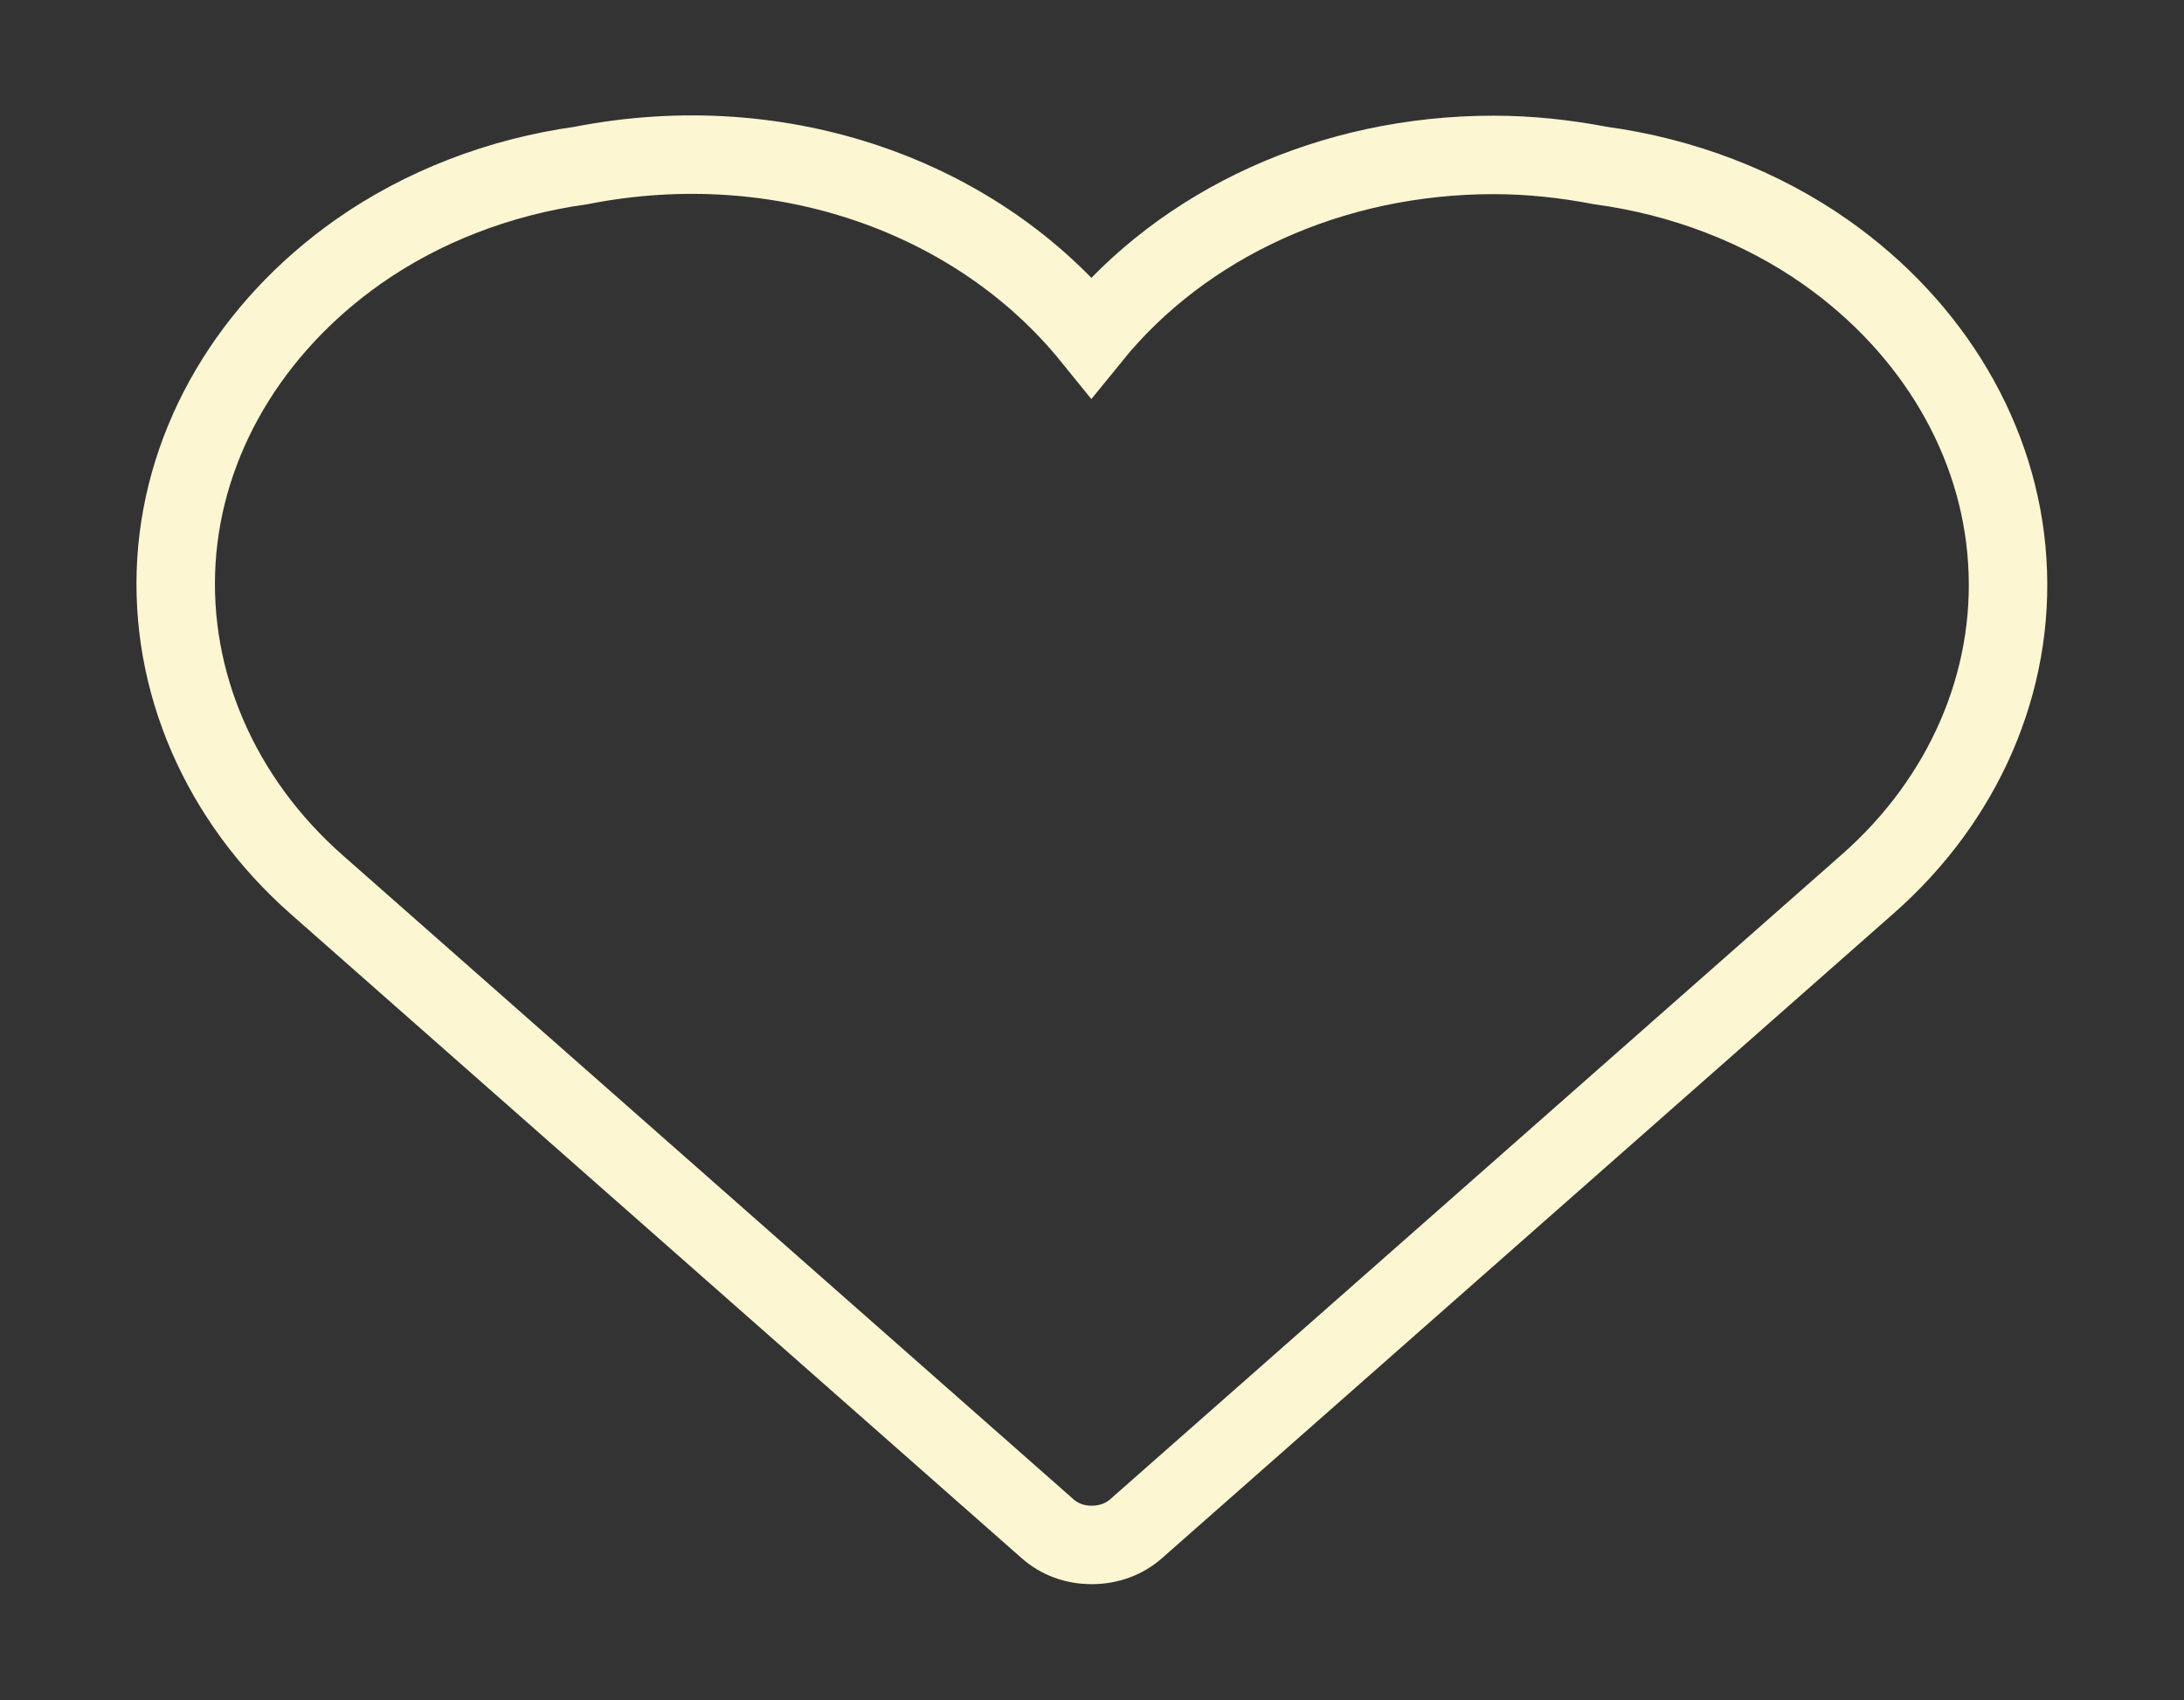 <svg width="167" height="130" viewBox="0 0 167 130" fill="none" xmlns="http://www.w3.org/2000/svg">
<rect x="0" y="0" width="167" height="130" fill="#333333" stroke="none"/>
<g clip-path="url(#clip0_37_1534)">
<mask id="mask0_37_1534" style="mask-type:luminance" maskUnits="userSpaceOnUse" x="0" y="0" width="167" height="130">
<path d="M167 0H0V130H167V0Z" fill="white"/>
</mask>
<g mask="url(#mask0_37_1534)">
<path d="M153.486 42.902C152.914 33.69 147.836 25.07 139.598 19.28C134.67 15.814 128.697 13.511 122.376 12.656C119.638 12.13 116.9 11.845 114.212 11.845C101.793 11.845 90.494 17.065 83.451 25.75C74.864 15.156 59.931 9.607 44.426 12.656C38.154 13.533 32.28 15.814 27.377 19.258C19.139 25.07 14.062 33.668 13.49 42.88C12.917 52.093 16.825 61.129 24.216 67.643L80.115 116.906C81.011 117.696 82.181 118.134 83.451 118.134C83.475 118.134 83.475 118.134 83.5 118.134C84.77 118.134 85.964 117.696 86.86 116.906L142.759 67.643C150.176 61.151 154.083 52.114 153.486 42.902Z" stroke="#FDF6D3" stroke-width="6" stroke-miterlimit="10"/>
</g>
</g>
<defs>
<clipPath id="clip0_37_1534">
<rect width="167" height="130" fill="white"/>
</clipPath>
</defs>
</svg>
